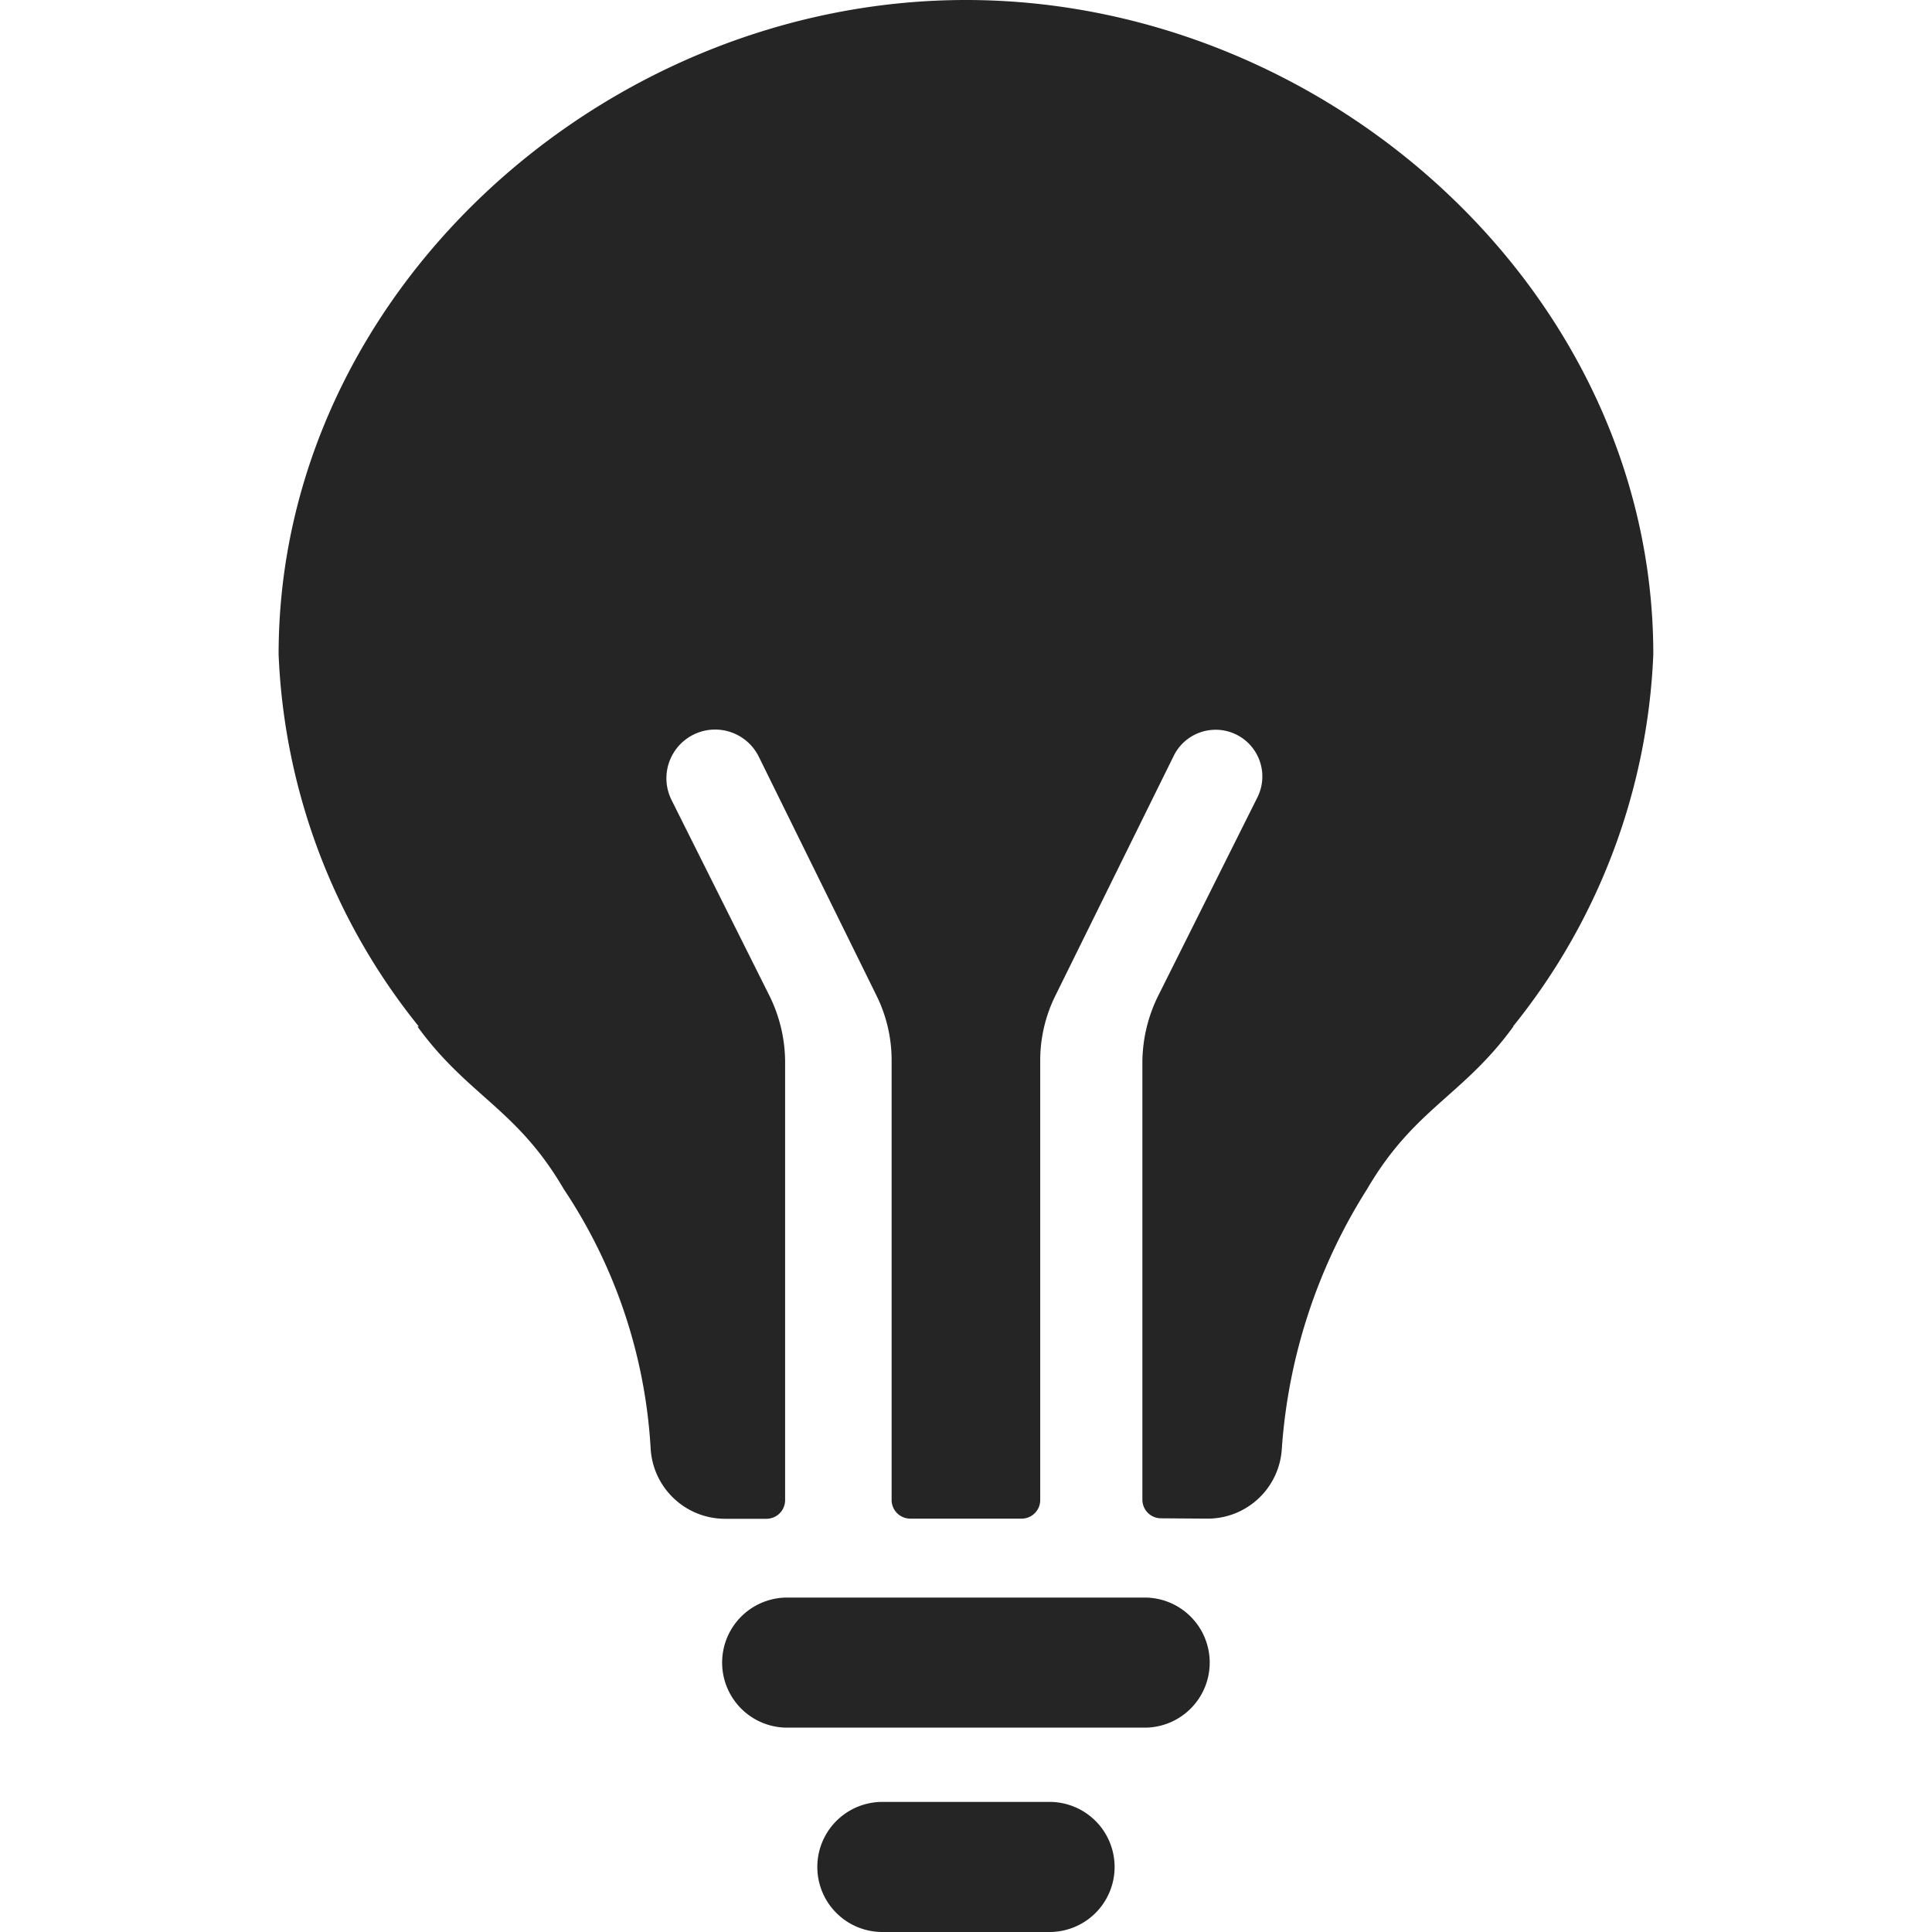 <svg id="Bulb" xmlns="http://www.w3.org/2000/svg" xmlns:xlink="http://www.w3.org/1999/xlink" width="24" height="24" viewBox="0 0 24 24">
  <defs>
    <clipPath id="clip-path">
      <rect id="Rectangle_3883" data-name="Rectangle 3883" width="24" height="24" fill="#fff"/>
    </clipPath>
  </defs>
  <g id="Mask_Group_219" data-name="Mask Group 219" clip-path="url(#clip-path)">
    <path id="Union_32" data-name="Union 32" d="M7.5,24a.808.808,0,1,1,0-1.616H9.577a.808.808,0,0,1,0,1.616ZM6.346,21.461a.808.808,0,1,1,0-1.615h4.384a.808.808,0,1,1,0,1.615Zm4.615-2.6a.232.232,0,0,1-.231-.231V13.188a1.886,1.886,0,0,1,.2-.825l1.229-2.458a.58.58,0,1,0-1.038-.519L9.652,12.363a1.812,1.812,0,0,0-.191.814v5.457a.231.231,0,0,1-.23.231H7.846a.232.232,0,0,1-.231-.231V13.177a1.812,1.812,0,0,0-.19-.814L5.965,9.4a.605.605,0,1,0-1.085.536l1.212,2.423a1.868,1.868,0,0,1,.2.826v5.451a.232.232,0,0,1-.231.231H5.544a.926.926,0,0,1-.923-.882,6.468,6.468,0,0,0-1.079-3.214c-.583-1-1.188-1.154-1.817-2.019h.017A7.868,7.868,0,0,1,0,8.129C0,3.641,4.045,0,8.538,0s8.539,3.635,8.539,8.129a7.868,7.868,0,0,1-1.742,4.621h.005c-.628.865-1.234,1.021-1.817,2.019A6.925,6.925,0,0,0,12.462,18a.923.923,0,0,1-.923.865Z" transform="translate(3.461 0)" fill="#252525"/>
  </g>
</svg>
